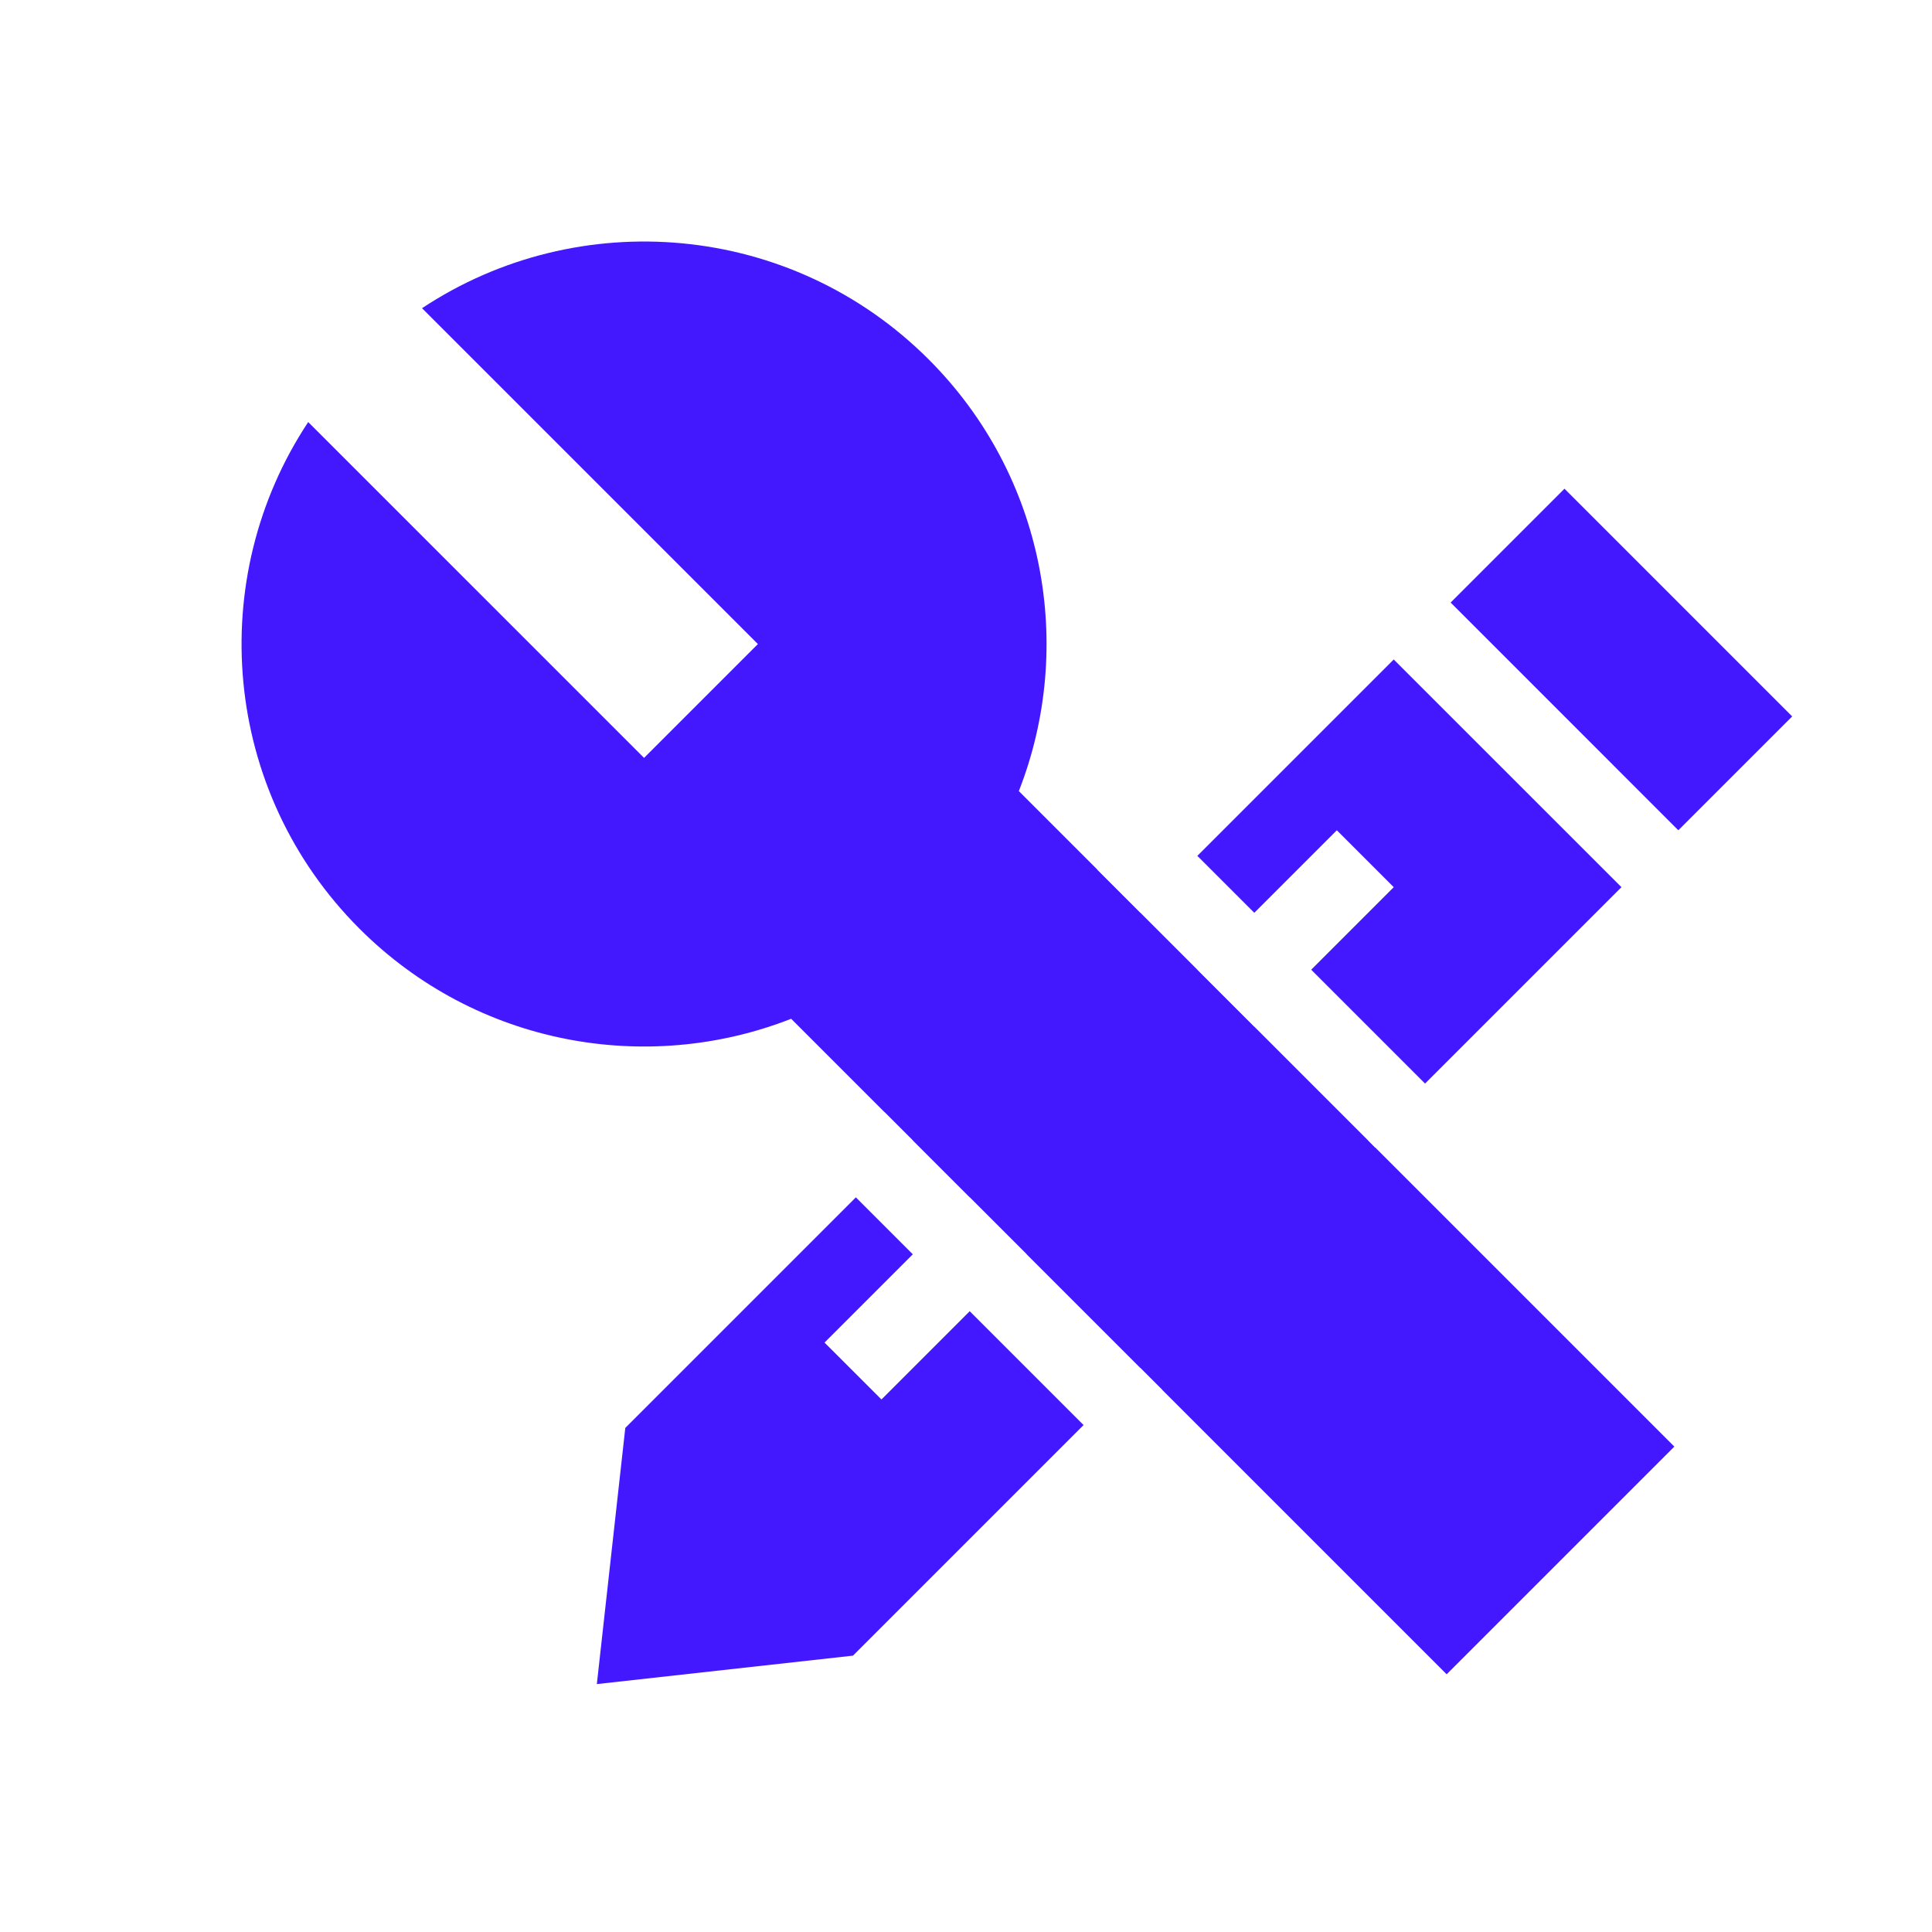 <svg width="66" height="66" viewBox="0 0 66 66" fill="none" xmlns="http://www.w3.org/2000/svg">
<rect width="66" height="66" fill="white"/>
<path d="M53.445 16.695L61.224 24.474L57.334 28.363L49.556 20.584L53.445 16.695Z" fill="#4318FF"/>
<path d="M47.612 22.529L55.391 30.307L29.139 56.559L20.389 57.531L21.361 48.78L47.612 22.529Z" fill="#4318FF"/>
<path d="M45.668 28.363L47.612 30.307L30.112 47.808L28.167 45.864L45.668 28.363Z" fill="white"/>
<path fill-rule="evenodd" clip-rule="evenodd" d="M12.279 31.724C7.576 27.02 6.992 19.757 10.529 14.418L22.002 25.891L25.891 22.002L14.417 10.529C19.756 6.991 27.021 7.574 31.725 12.278C35.712 16.265 36.738 22.091 34.805 27.025L57.198 49.418L49.42 57.196L27.027 34.803C22.093 36.737 16.266 35.71 12.279 31.724Z" fill="#4318FF"/>
<rect x="37.49" y="29.713" width="2.75" height="13.421" transform="rotate(-45 37.49 29.713)" fill="white"/>
<rect x="28.268" y="39.934" width="2.75" height="13.421" transform="rotate(-45 28.268 39.934)" fill="white"/>
</svg>

